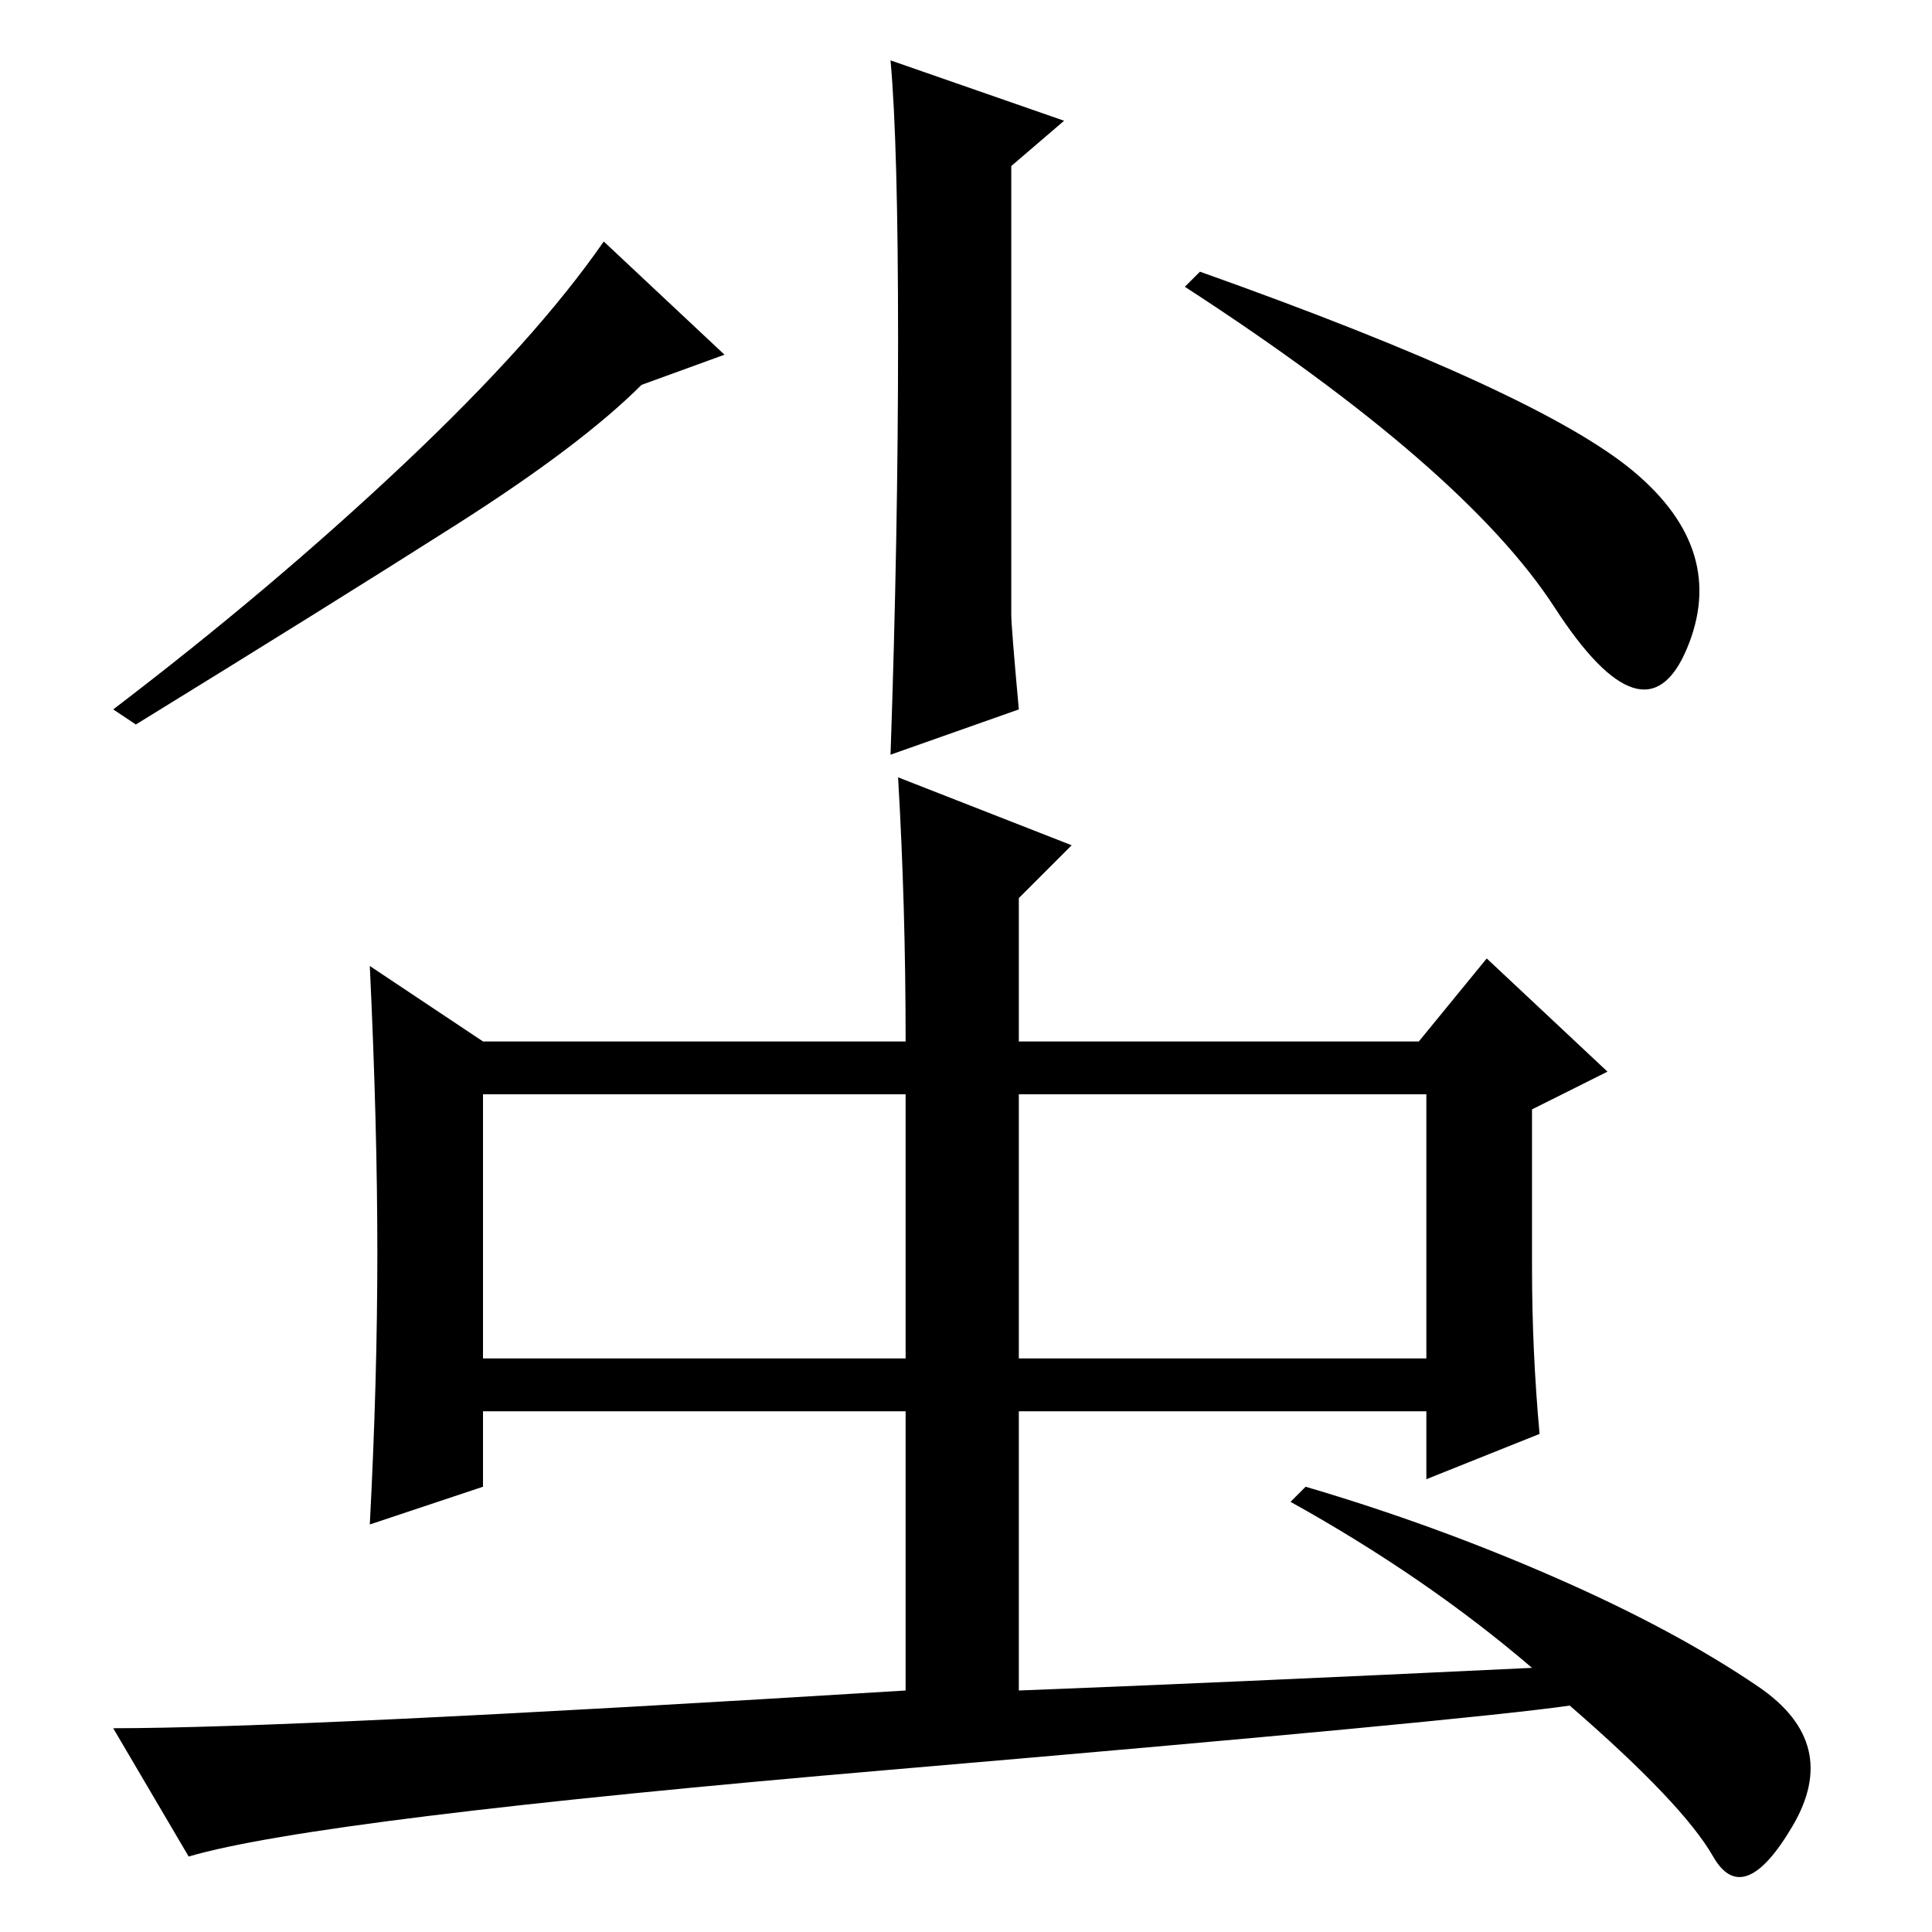 <?xml version="1.0" standalone="no"?>
<!DOCTYPE svg PUBLIC "-//W3C//DTD SVG 1.1//EN" "http://www.w3.org/Graphics/SVG/1.1/DTD/svg11.dtd" >
<svg xmlns="http://www.w3.org/2000/svg" xmlns:xlink="http://www.w3.org/1999/xlink" version="1.1" viewBox="0 -36 256 256">
  <g transform="matrix(1 0 0 -1 0 220)">
   <path fill="currentColor"
d="M85 205q-8 -8 -24.5 -18.5t-42.5 -26.5l-3 2q21 16 38.5 32.5t26.5 29.5l16 -15zM134 174.5q0 -1.5 1 -12.5l-17 -6q1 29 1 55t-1 37l23 -8l-7 -6v-59.5zM159 220q45 -16 57.5 -26.5t7 -23.5t-17.5 5.5t-49 42.5zM120 111h-56v-35h56v35zM189 111h-54v-35h54v35zM135 118
h53l9 11l16 -15l-10 -5v-21q0 -11 1 -22l-15 -6v9h-54v-37q26 1 68 3q-14 12 -32 22l2 2q17 -5 33 -12t27 -14.5t4.5 -18.5t-10.5 -4t-19 20q-14 -2 -90 -8.5t-93 -11.5l-10 17q24 0 105 5v37h-56v-10l-15 -5q1 19 1 36t-1 38l15 -10h56q0 18 -1 35l23 -9l-7 -7v-19z" />
  </g>

</svg>
